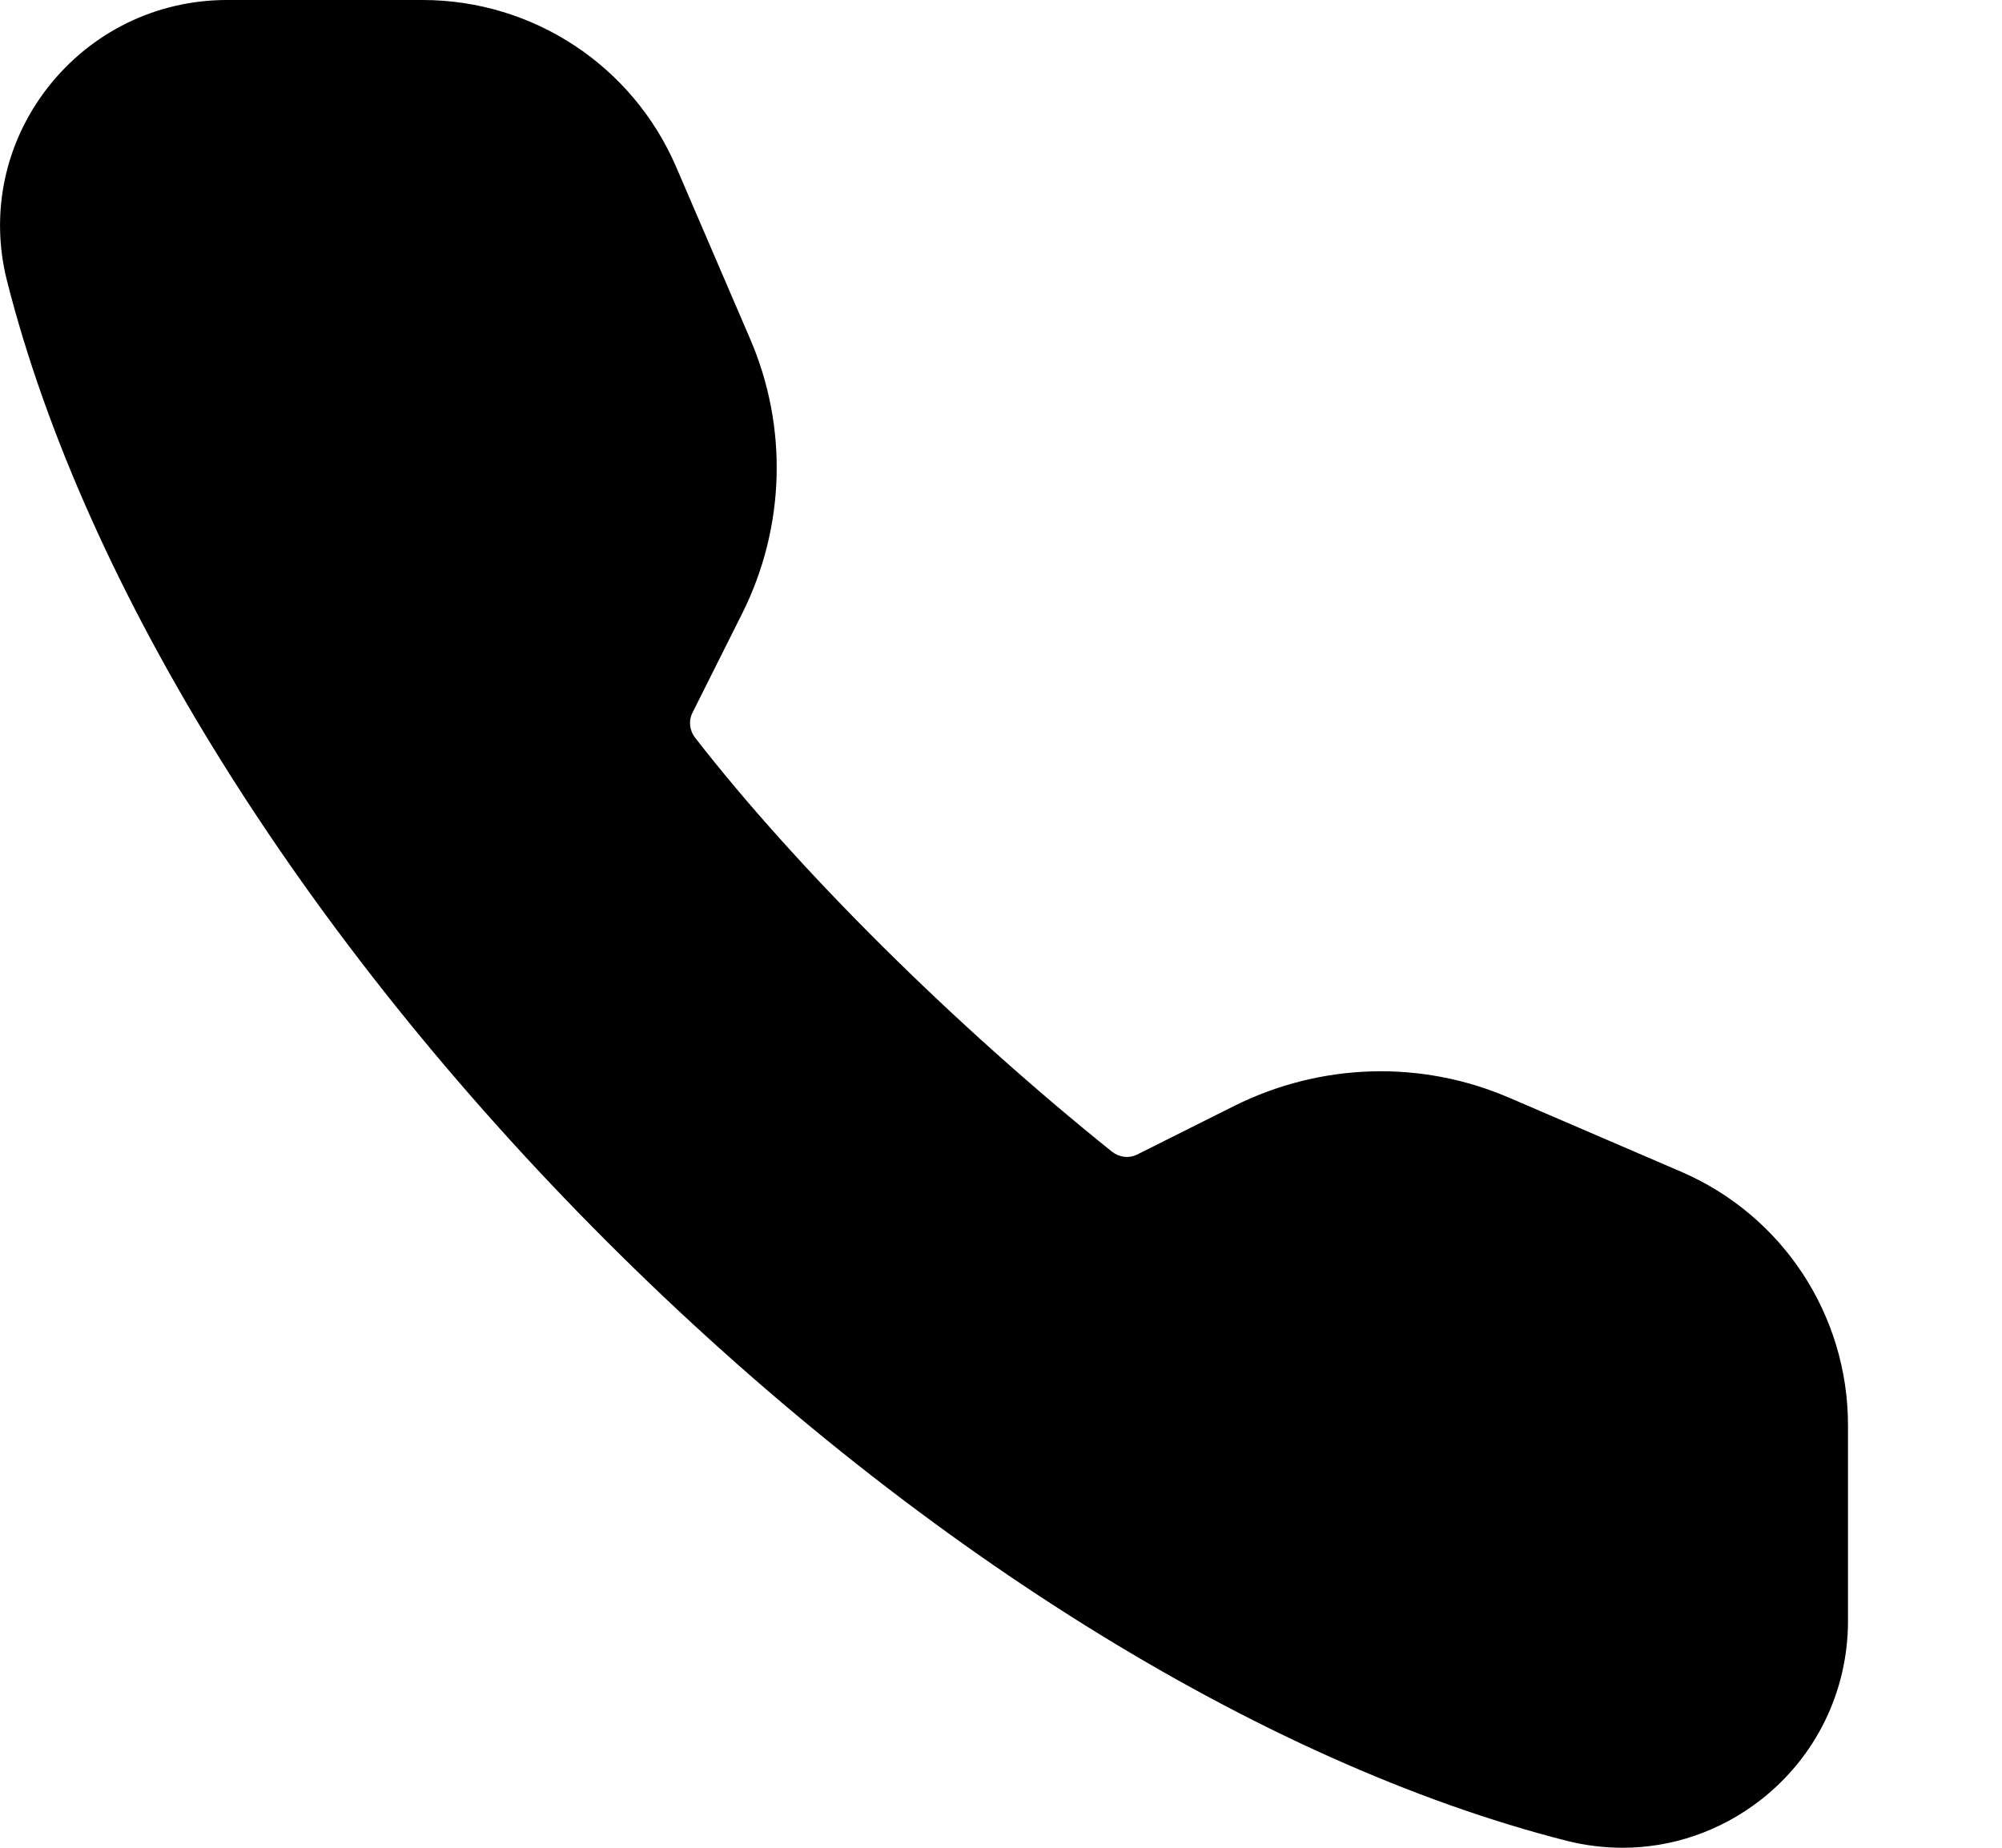 <svg width="13" height="12" viewBox="0 0 13 12" xmlns="http://www.w3.org/2000/svg"><title>activities/handset-active_12</title><path d="M10.536 12c-.121 0-.242-.015-.362-.045-1.994-.507-4.267-1.926-6.235-3.894C1.971 6.093.552 3.82.046 1.826-.066 1.387.03.929.309.57c.282-.362.707-.57 1.165-.57l1.27 0c.717 0 1.364.426 1.647 1.085l.48 1.116c.247.573.228 1.223-.051 1.782l-.324.647c-.026.052-.019.115.02.164.665.855 1.676 1.859 2.704 2.685.049.038.11.045.162.02l.635-.318c.56-.278 1.209-.299 1.783-.052l1.115.48c.66.284 1.085.93 1.085 1.648l0 1.269c0 .459-.208.884-.569 1.165-.262.203-.575.309-.895.309z" fill="#000" fill-rule="evenodd"/></svg>